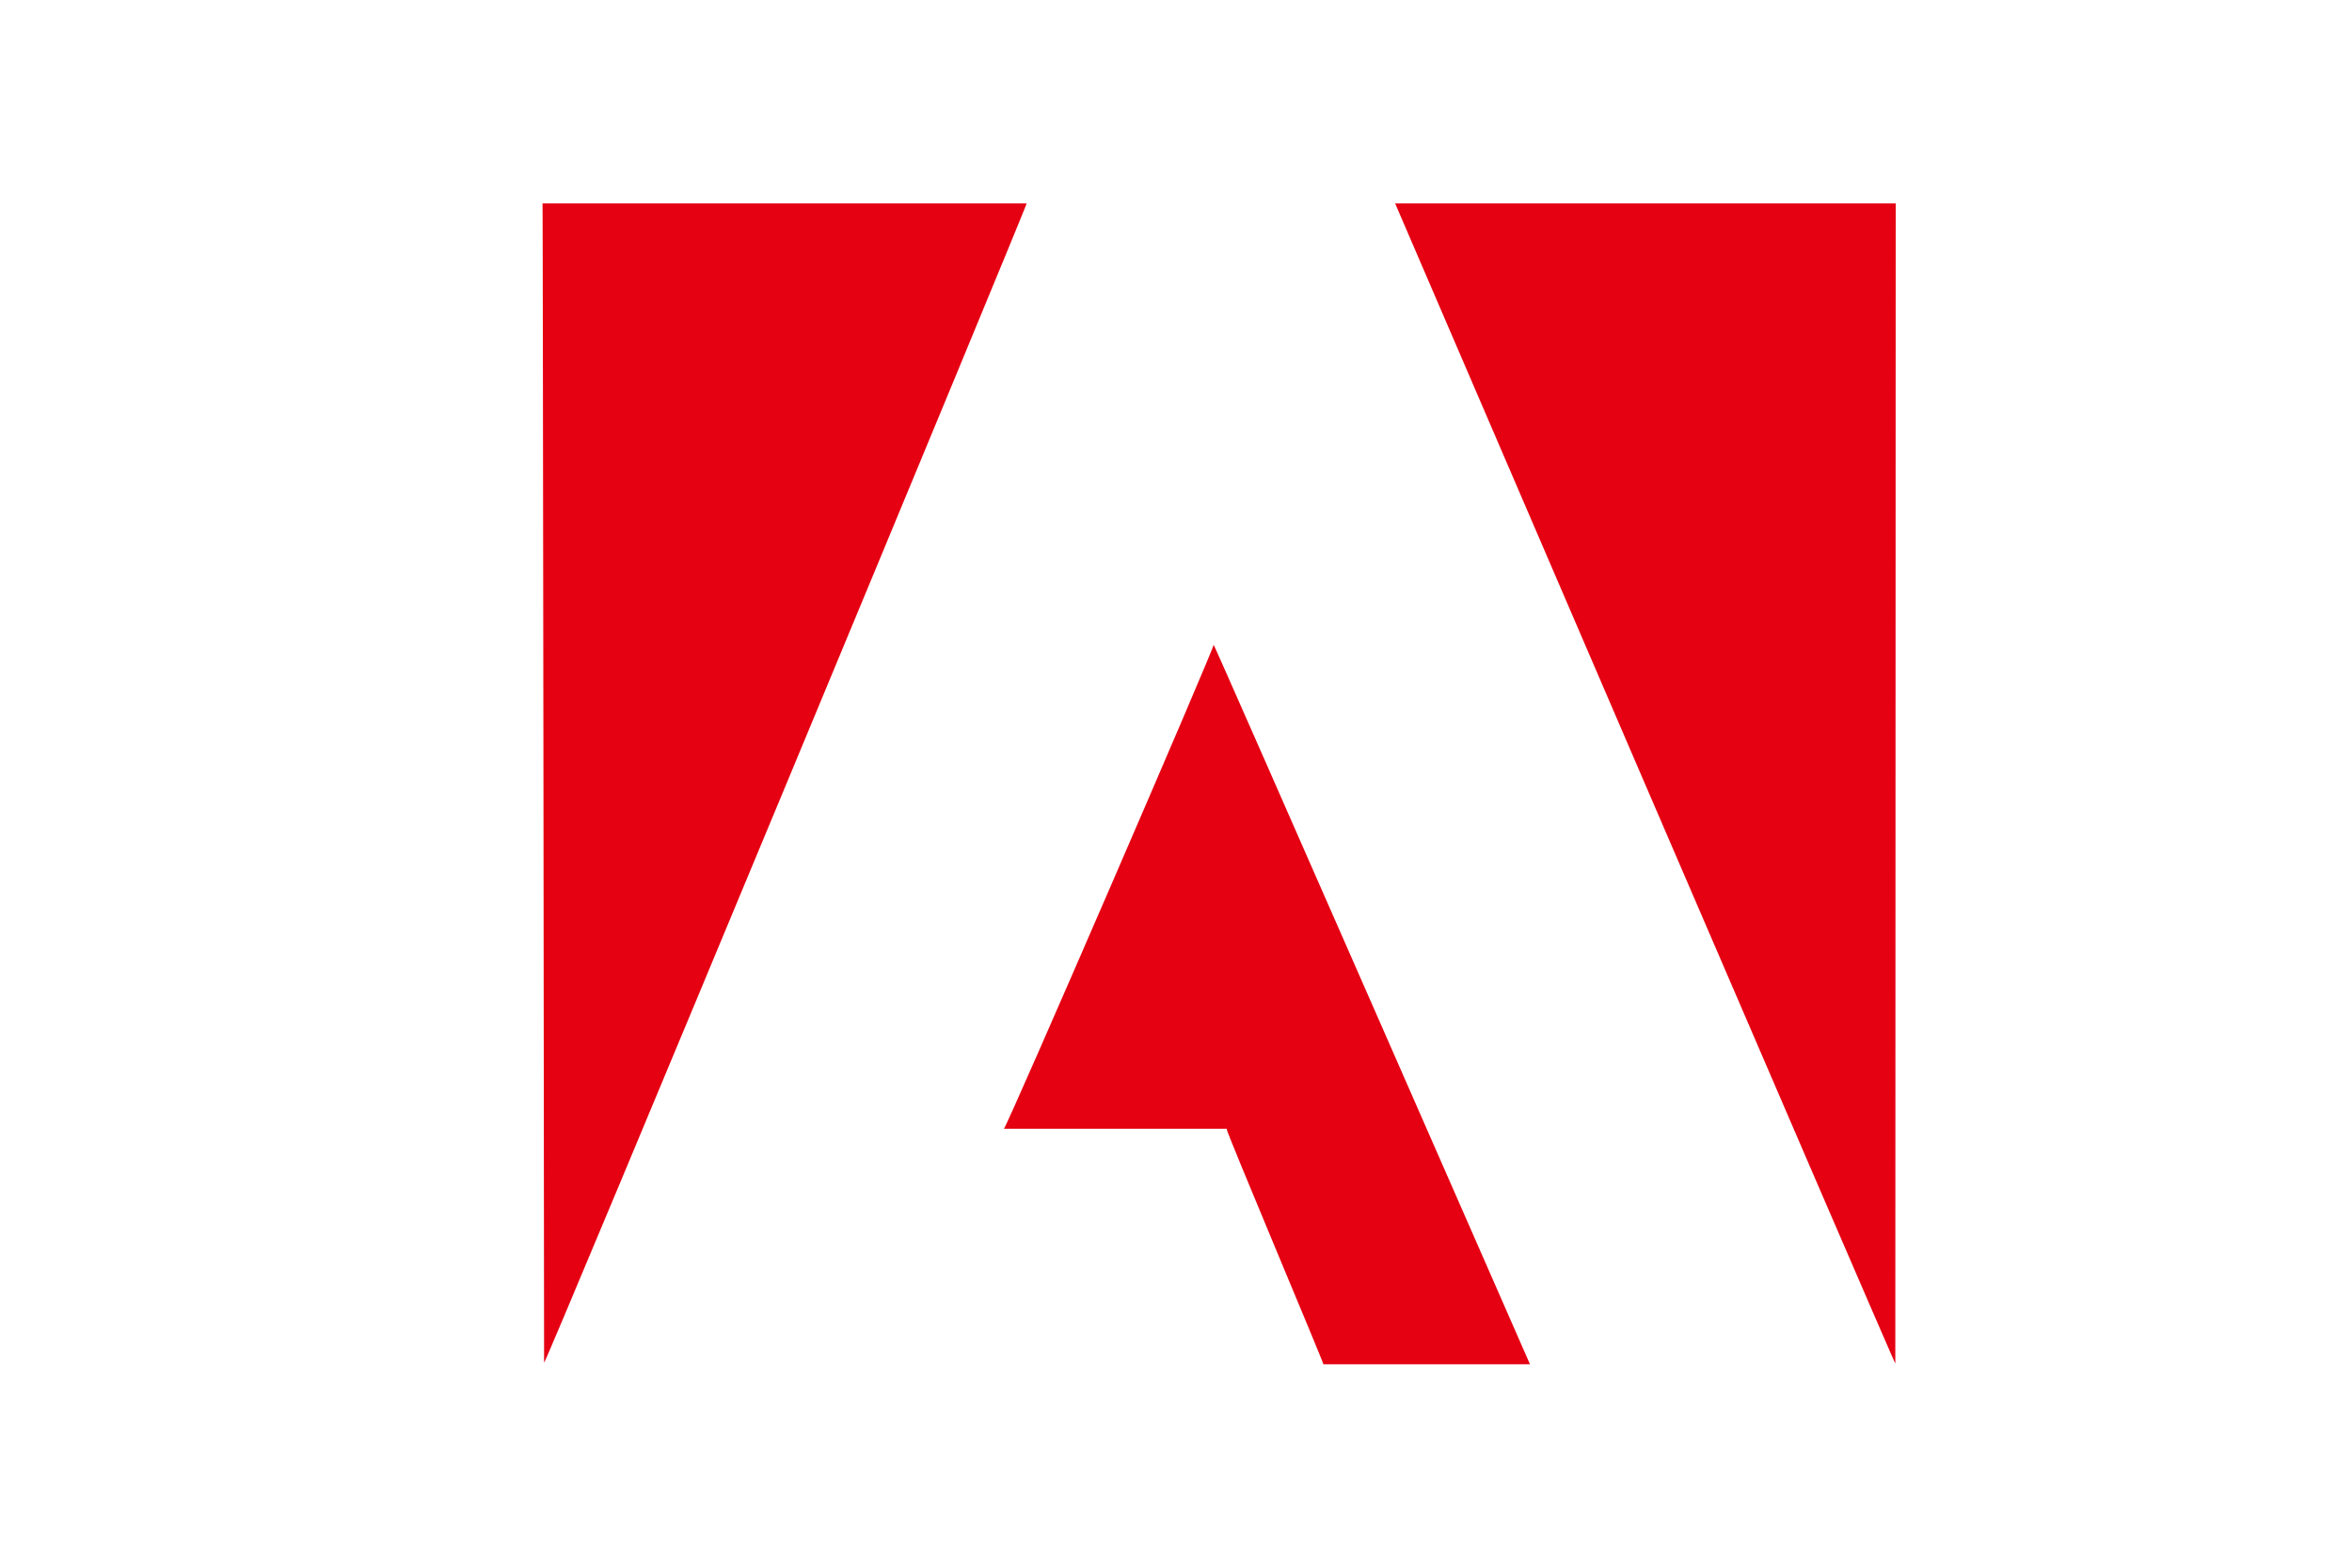 <?xml version="1.0" encoding="utf-8"?>
<!-- Generator: Adobe Illustrator 25.2.0, SVG Export Plug-In . SVG Version: 6.00 Build 0)  -->
<svg version="1.1" id="レイヤー_1" xmlns="http://www.w3.org/2000/svg" xmlns:xlink="http://www.w3.org/1999/xlink" x="0px"
	 y="0px" viewBox="0 0 600 400" style="enable-background:new 0 0 600 400;" xml:space="preserve">
<style type="text/css">
	.st0{fill-rule:evenodd;clip-rule:evenodd;fill:#E50012;}
</style>
<path class="st0" d="M309.6,164.5c0.4,0.4,80.8,183.8,80.7,183.6c-17.6,0-35.1,0-52.7,0c0-0.6-25-59.8-24.7-60.1
	c-19,0-37.8,0-56.8,0C256.6,288.2,310.4,163.9,309.6,164.5L309.6,164.5z"/>
<path class="st0" d="M138.4,51.9c0.4,0,123.5,0,123.5,0c0.4-0.1-122.7,296.2-123.1,295.8C138.8,347.3,138.5,51.7,138.4,51.9
	L138.4,51.9z"/>
<path class="st0" d="M355.9,51.9h127.7c0,0.7-0.1,296.4-0.1,296C483.6,348.8,355.9,51.9,355.9,51.9L355.9,51.9z"/>
</svg>
